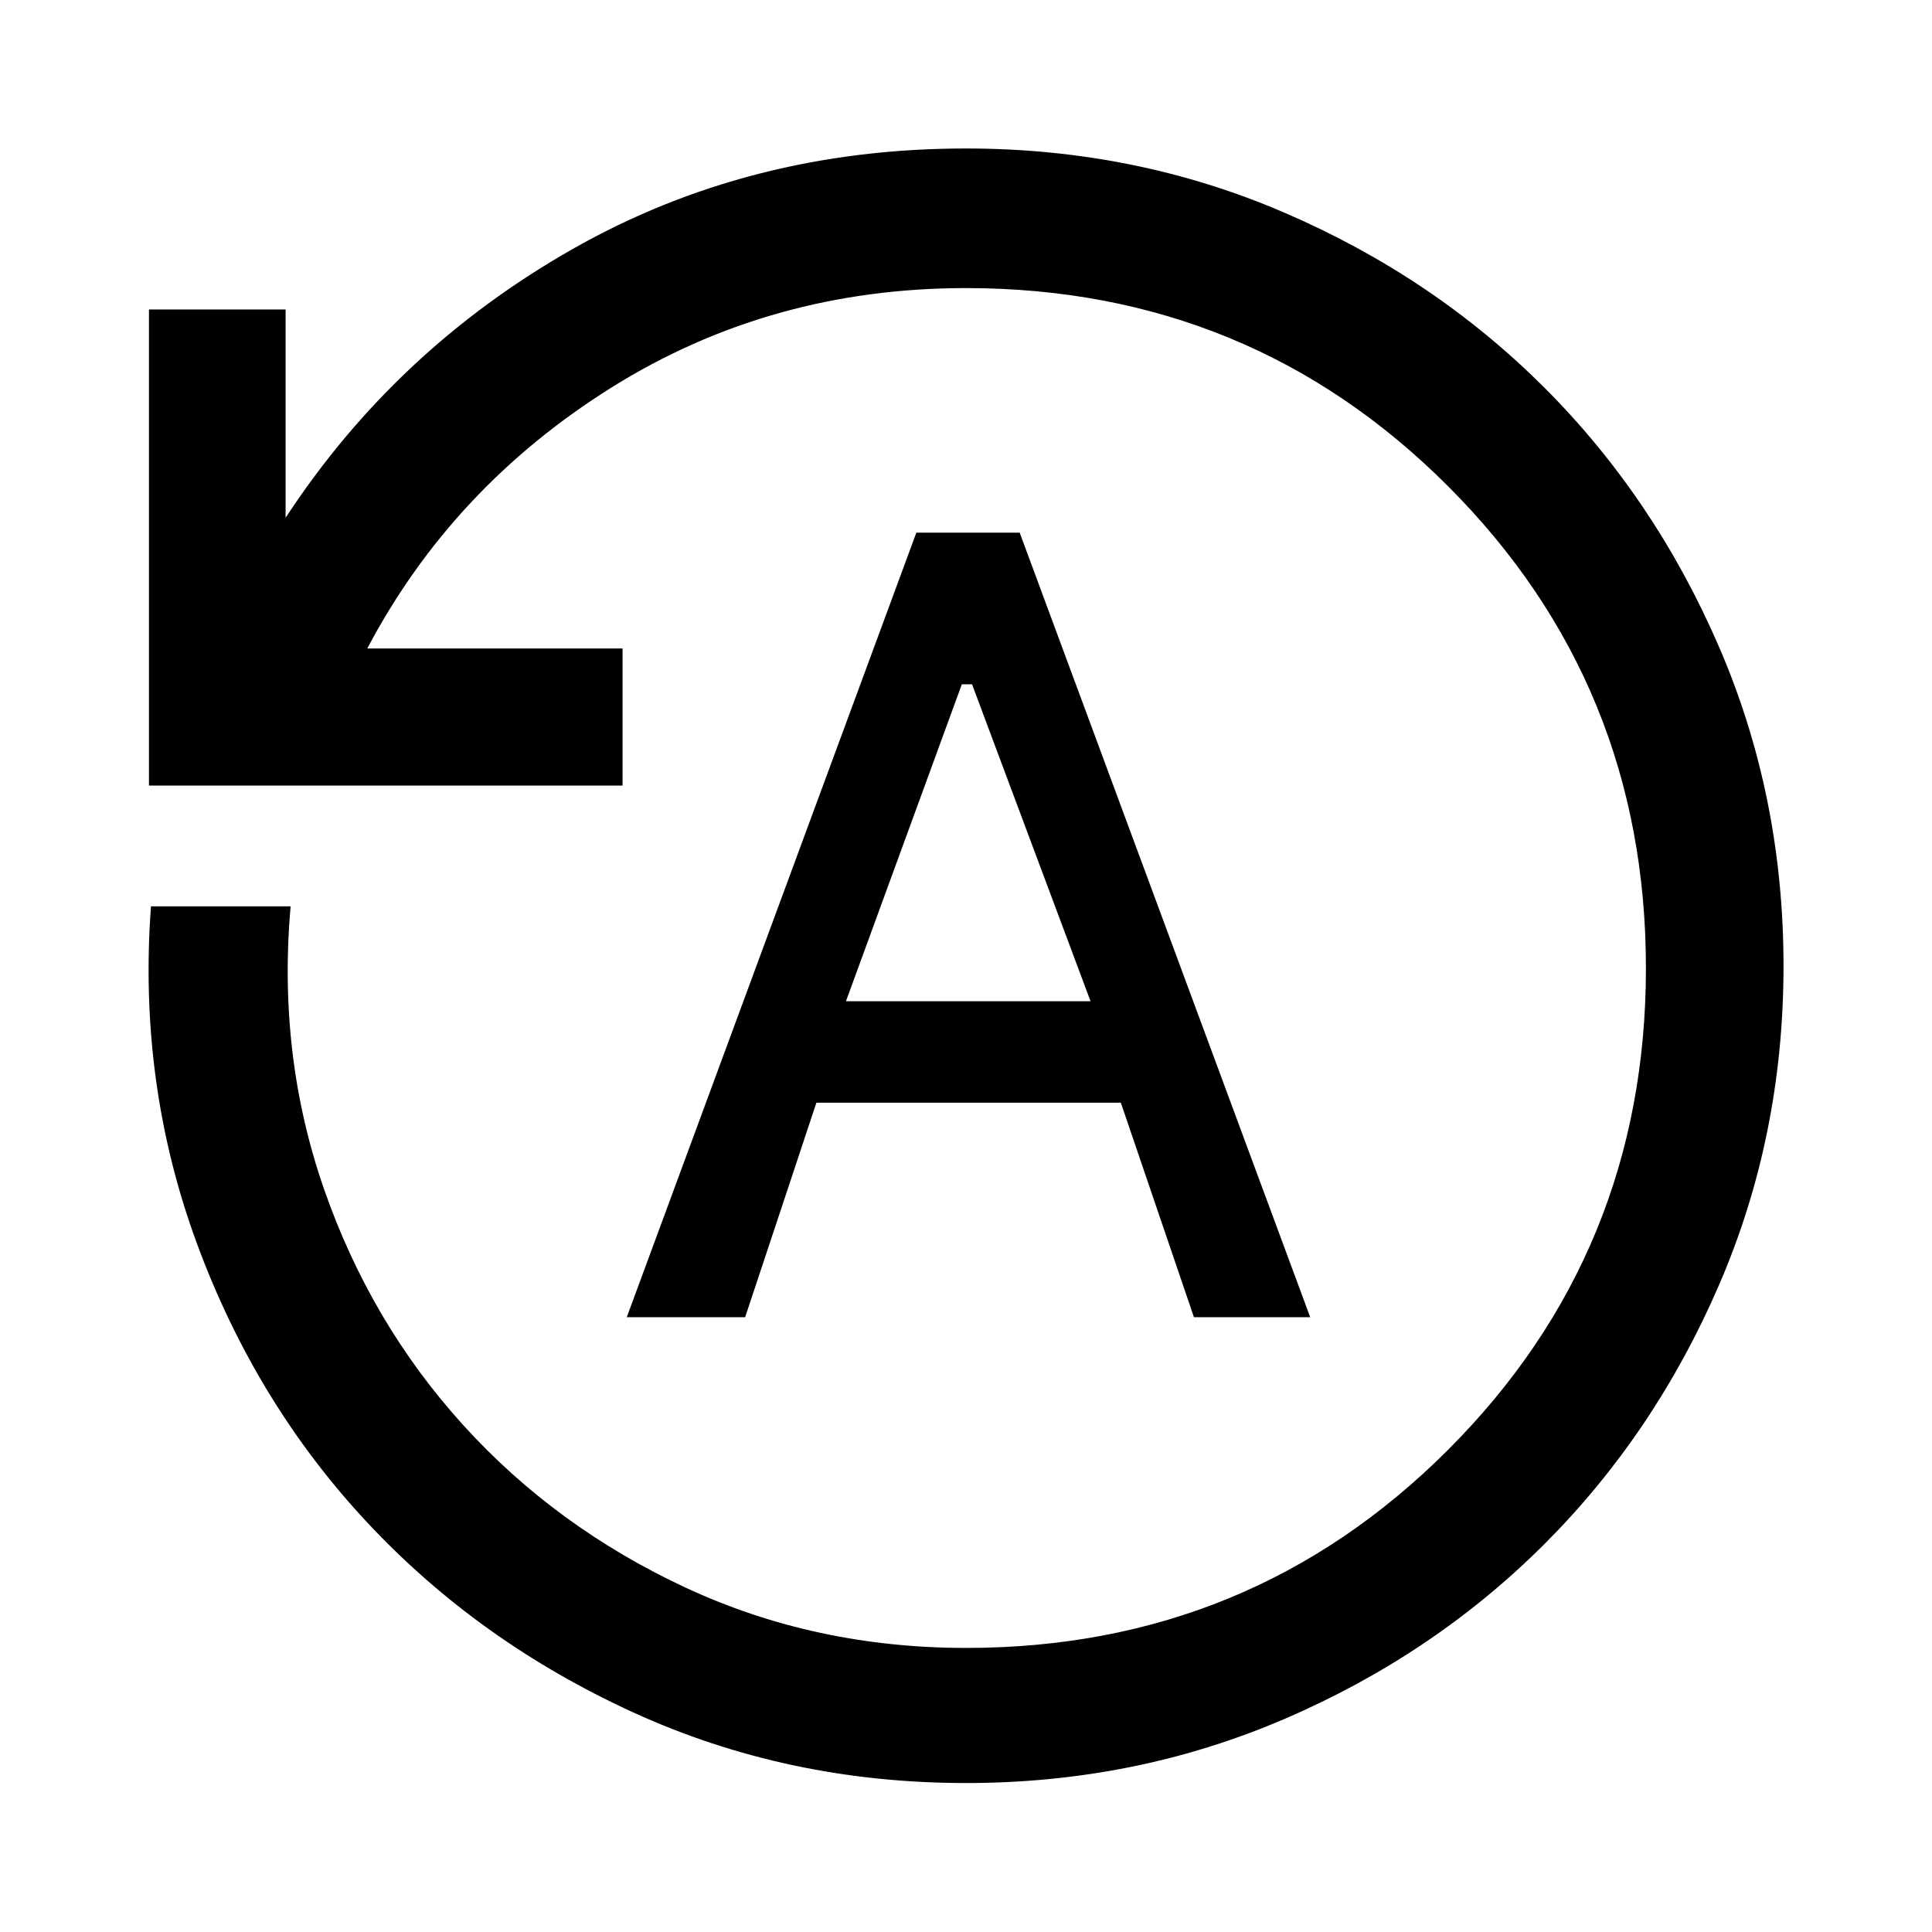 <svg xmlns="http://www.w3.org/2000/svg" height="48" viewBox="0 -960 960 960" width="48"><path d="M311.43-305.48h58.83l35.41-106.61h151.26l36.33 106.61h57.78L506.67-695.33h-51.34l-143.9 389.85Zm108.92-157 57.58-157.5H483l58.89 157.5H420.35ZM480-74.02q-88.66 0-165.48-35.15t-132.2-94.48q-55.39-59.33-84.6-138.81-29.22-79.47-22.7-167.19h69.37q-6.52 74.04 16.64 140.57 23.17 66.53 69.14 117.21 45.98 50.67 110.38 80.7 64.41 30.02 139.53 30.02 140.96 0 239.37-98.36 98.4-98.36 98.4-239.45 0-141.08-98.37-239.49-98.38-98.4-239.48-98.4-97.27 0-176.24 49.46-78.97 49.46-121.26 129.61h126.85v68.13H74.02v-236.57h67.89v103.5q54.72-83.61 142.64-133.55 87.92-49.95 195.45-49.95 84.28 0 158.36 31.95 74.09 31.95 129.03 86.88 54.93 54.94 86.88 129.03 31.95 74.08 31.95 158.36 0 84.26-31.97 158.33-31.96 74.08-86.93 129-54.97 54.93-129.03 86.79Q564.24-74.02 480-74.02Z"/></svg>
